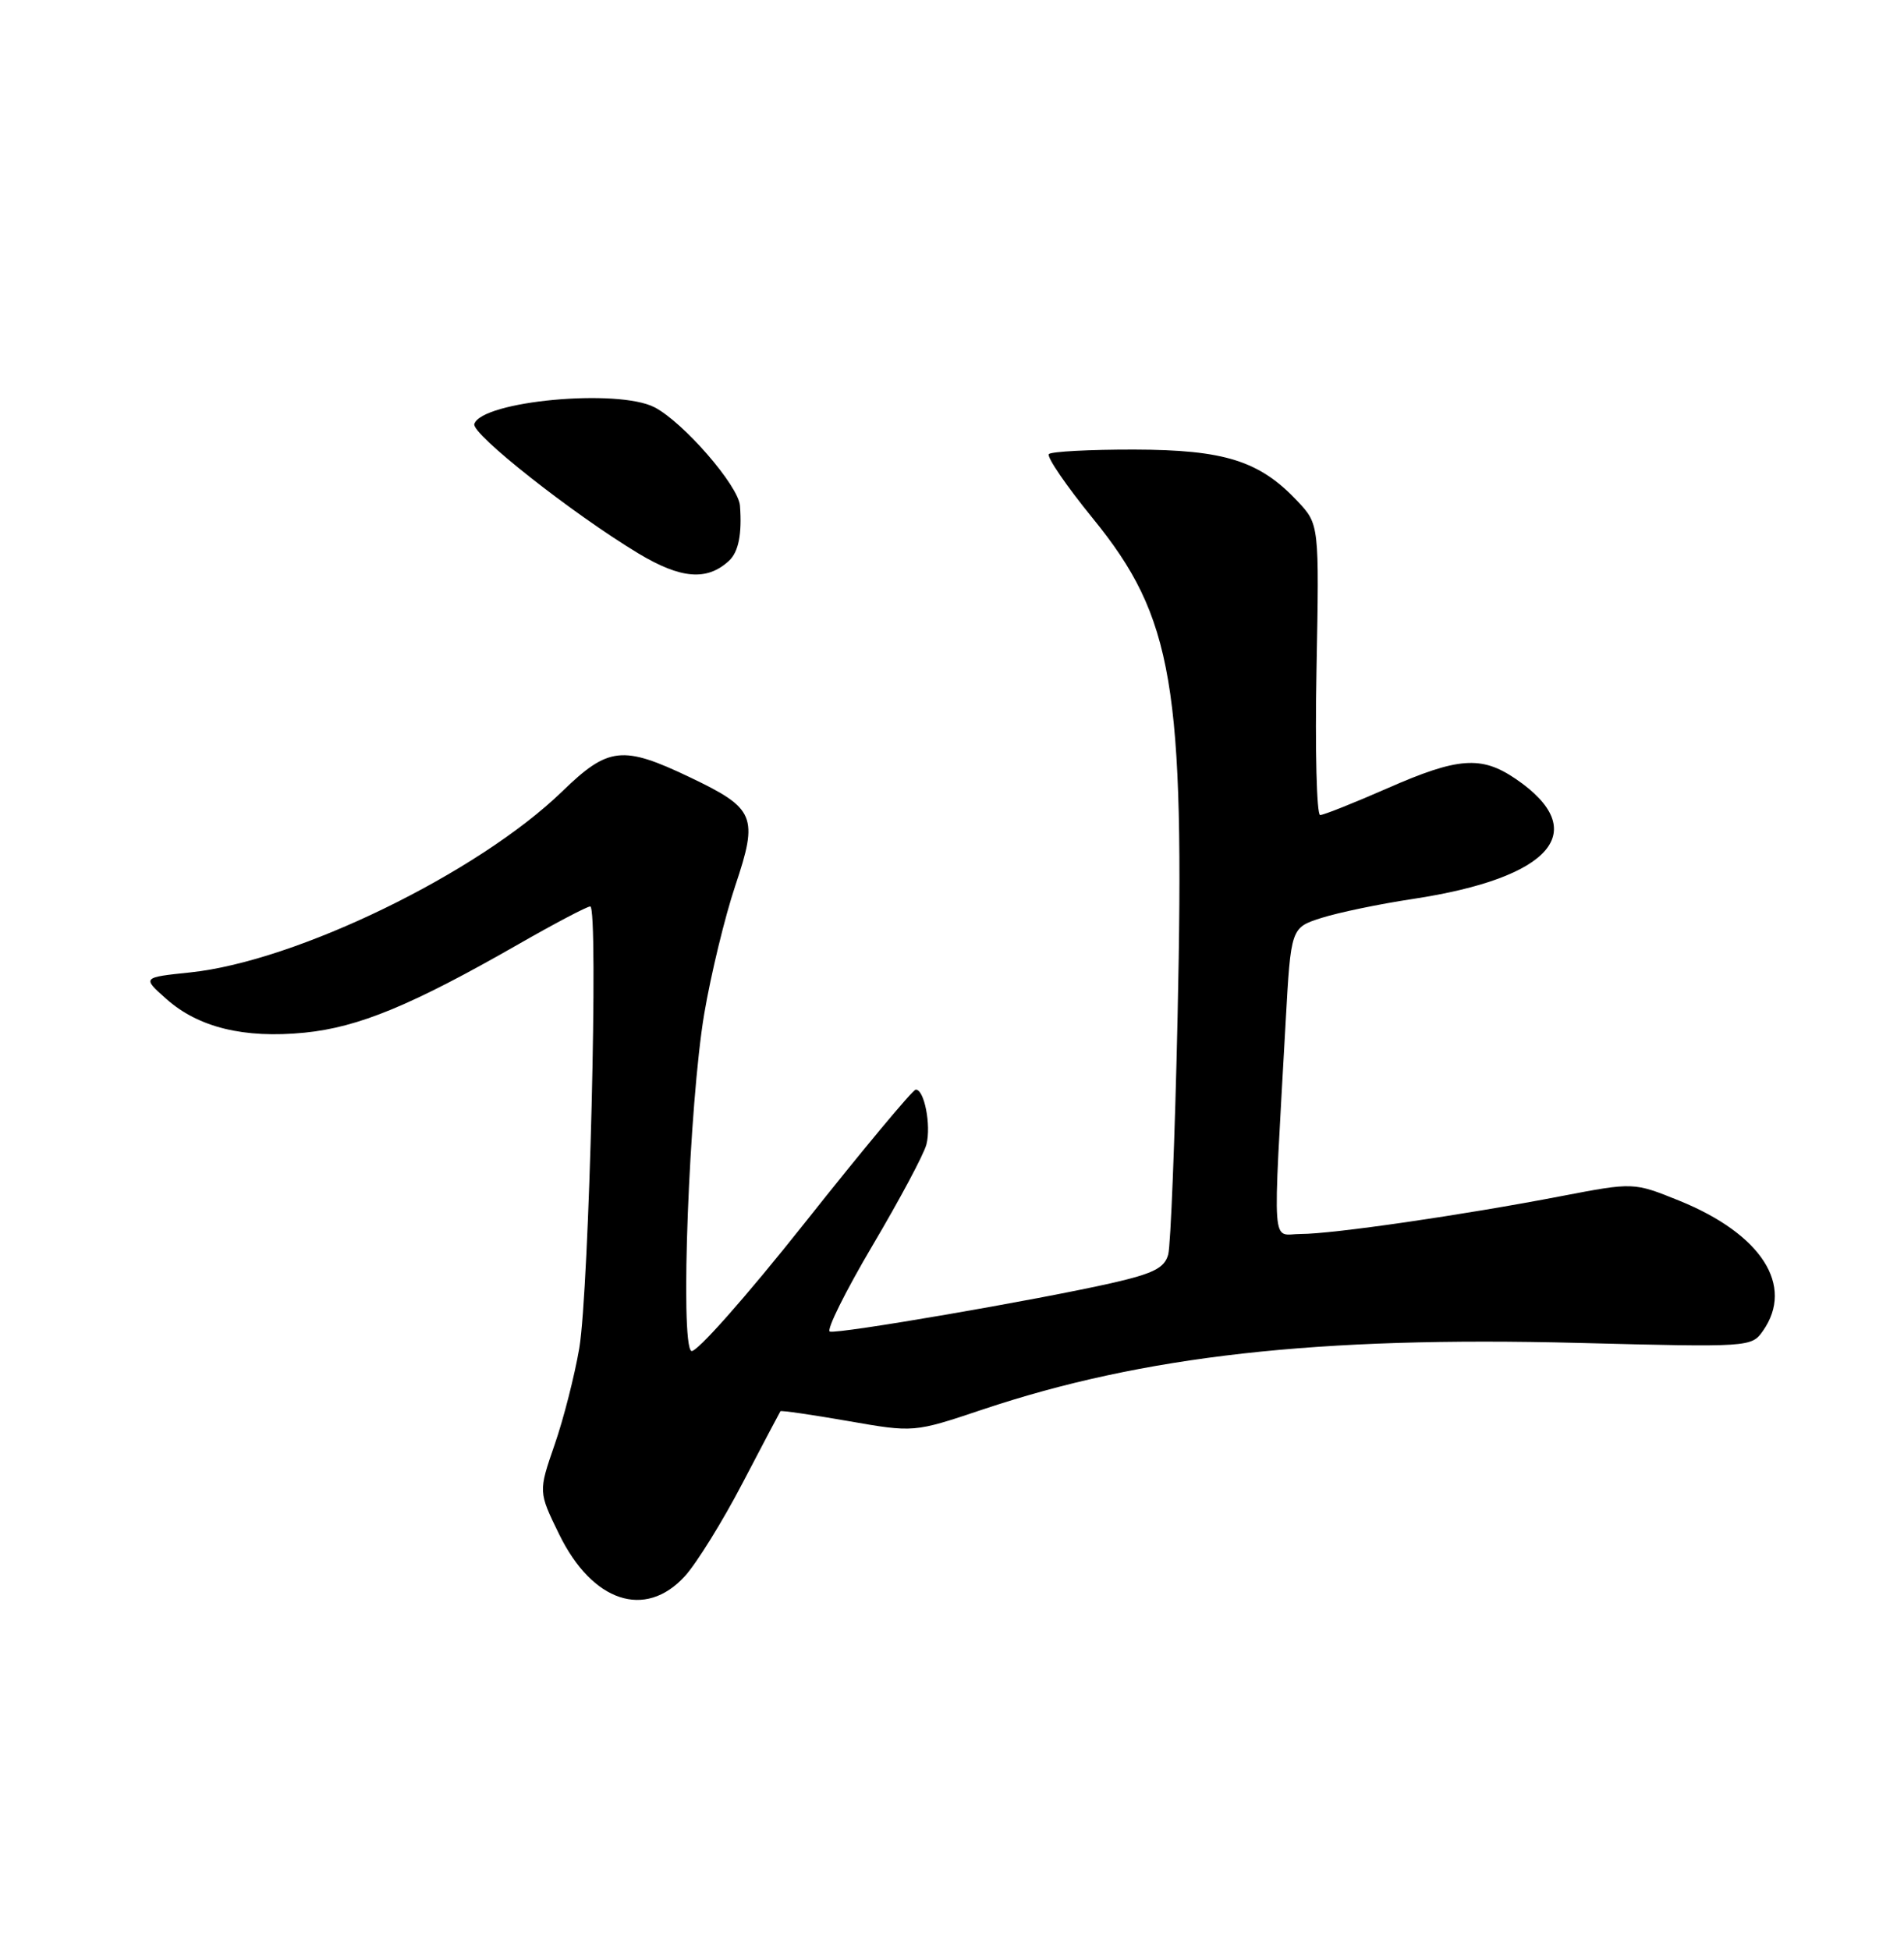 <?xml version="1.0" encoding="UTF-8" standalone="no"?>
<!DOCTYPE svg PUBLIC "-//W3C//DTD SVG 1.1//EN" "http://www.w3.org/Graphics/SVG/1.1/DTD/svg11.dtd" >
<svg xmlns="http://www.w3.org/2000/svg" xmlns:xlink="http://www.w3.org/1999/xlink" version="1.1" viewBox="0 0 250 256">
 <g >
 <path fill="currentColor"
d=" M 89.92 206.93 C 91.46 205.24 94.88 199.73 97.51 194.68 C 100.15 189.63 102.38 185.40 102.47 185.27 C 102.56 185.14 106.54 185.72 111.32 186.55 C 120.00 188.07 120.00 188.07 129.00 185.05 C 150.12 177.98 173.00 175.42 207.23 176.30 C 229.73 176.88 229.98 176.86 231.48 174.72 C 235.65 168.78 231.28 162.00 220.47 157.62 C 214.50 155.21 214.50 155.21 205.00 157.03 C 192.08 159.52 174.99 162.00 170.79 162.00 C 166.89 162.00 167.10 164.99 168.81 134.15 C 169.50 121.79 169.50 121.79 173.50 120.51 C 175.70 119.81 181.10 118.68 185.50 118.02 C 203.79 115.25 209.06 109.09 199.01 102.25 C 194.50 99.18 191.44 99.41 182.14 103.50 C 177.76 105.42 173.80 107.00 173.34 107.00 C 172.88 107.00 172.66 98.41 172.86 87.92 C 173.22 68.84 173.22 68.84 170.36 65.79 C 165.38 60.50 160.80 59.05 148.92 59.02 C 143.10 59.01 138.06 59.28 137.72 59.61 C 137.39 59.95 139.99 63.76 143.51 68.08 C 154.06 81.05 155.58 90.00 154.62 133.50 C 154.27 149.45 153.71 163.49 153.39 164.69 C 152.91 166.46 151.46 167.19 145.99 168.44 C 136.20 170.66 110.00 175.17 108.96 174.81 C 108.47 174.64 111.00 169.55 114.57 163.50 C 118.15 157.45 121.33 151.49 121.64 150.25 C 122.29 147.73 121.35 142.97 120.23 143.05 C 119.83 143.08 113.27 150.95 105.66 160.55 C 97.94 170.28 91.35 177.72 90.77 177.36 C 89.27 176.43 90.49 144.82 92.47 133.08 C 93.35 127.90 95.18 120.35 96.54 116.29 C 99.60 107.17 99.16 106.14 90.60 102.05 C 81.74 97.82 79.87 98.03 73.82 103.90 C 62.76 114.61 38.94 126.20 24.98 127.66 C 18.67 128.32 18.67 128.32 21.80 131.11 C 26.03 134.89 32.04 136.36 40.00 135.57 C 47.09 134.86 54.06 131.98 68.09 123.95 C 72.84 121.23 77.08 119.00 77.50 119.00 C 78.61 119.00 77.36 169.31 76.06 177.00 C 75.45 180.57 74.00 186.28 72.82 189.67 C 70.69 195.84 70.69 195.84 73.42 201.43 C 77.77 210.32 84.71 212.63 89.92 206.93 Z  M 95.72 73.62 C 96.97 72.46 97.44 70.11 97.16 66.39 C 96.96 63.76 89.73 55.43 85.94 53.47 C 81.13 50.98 63.28 52.64 62.28 55.66 C 61.85 56.94 75.17 67.44 83.83 72.66 C 89.40 76.01 92.84 76.29 95.72 73.62 Z "/>
</g>
</svg>